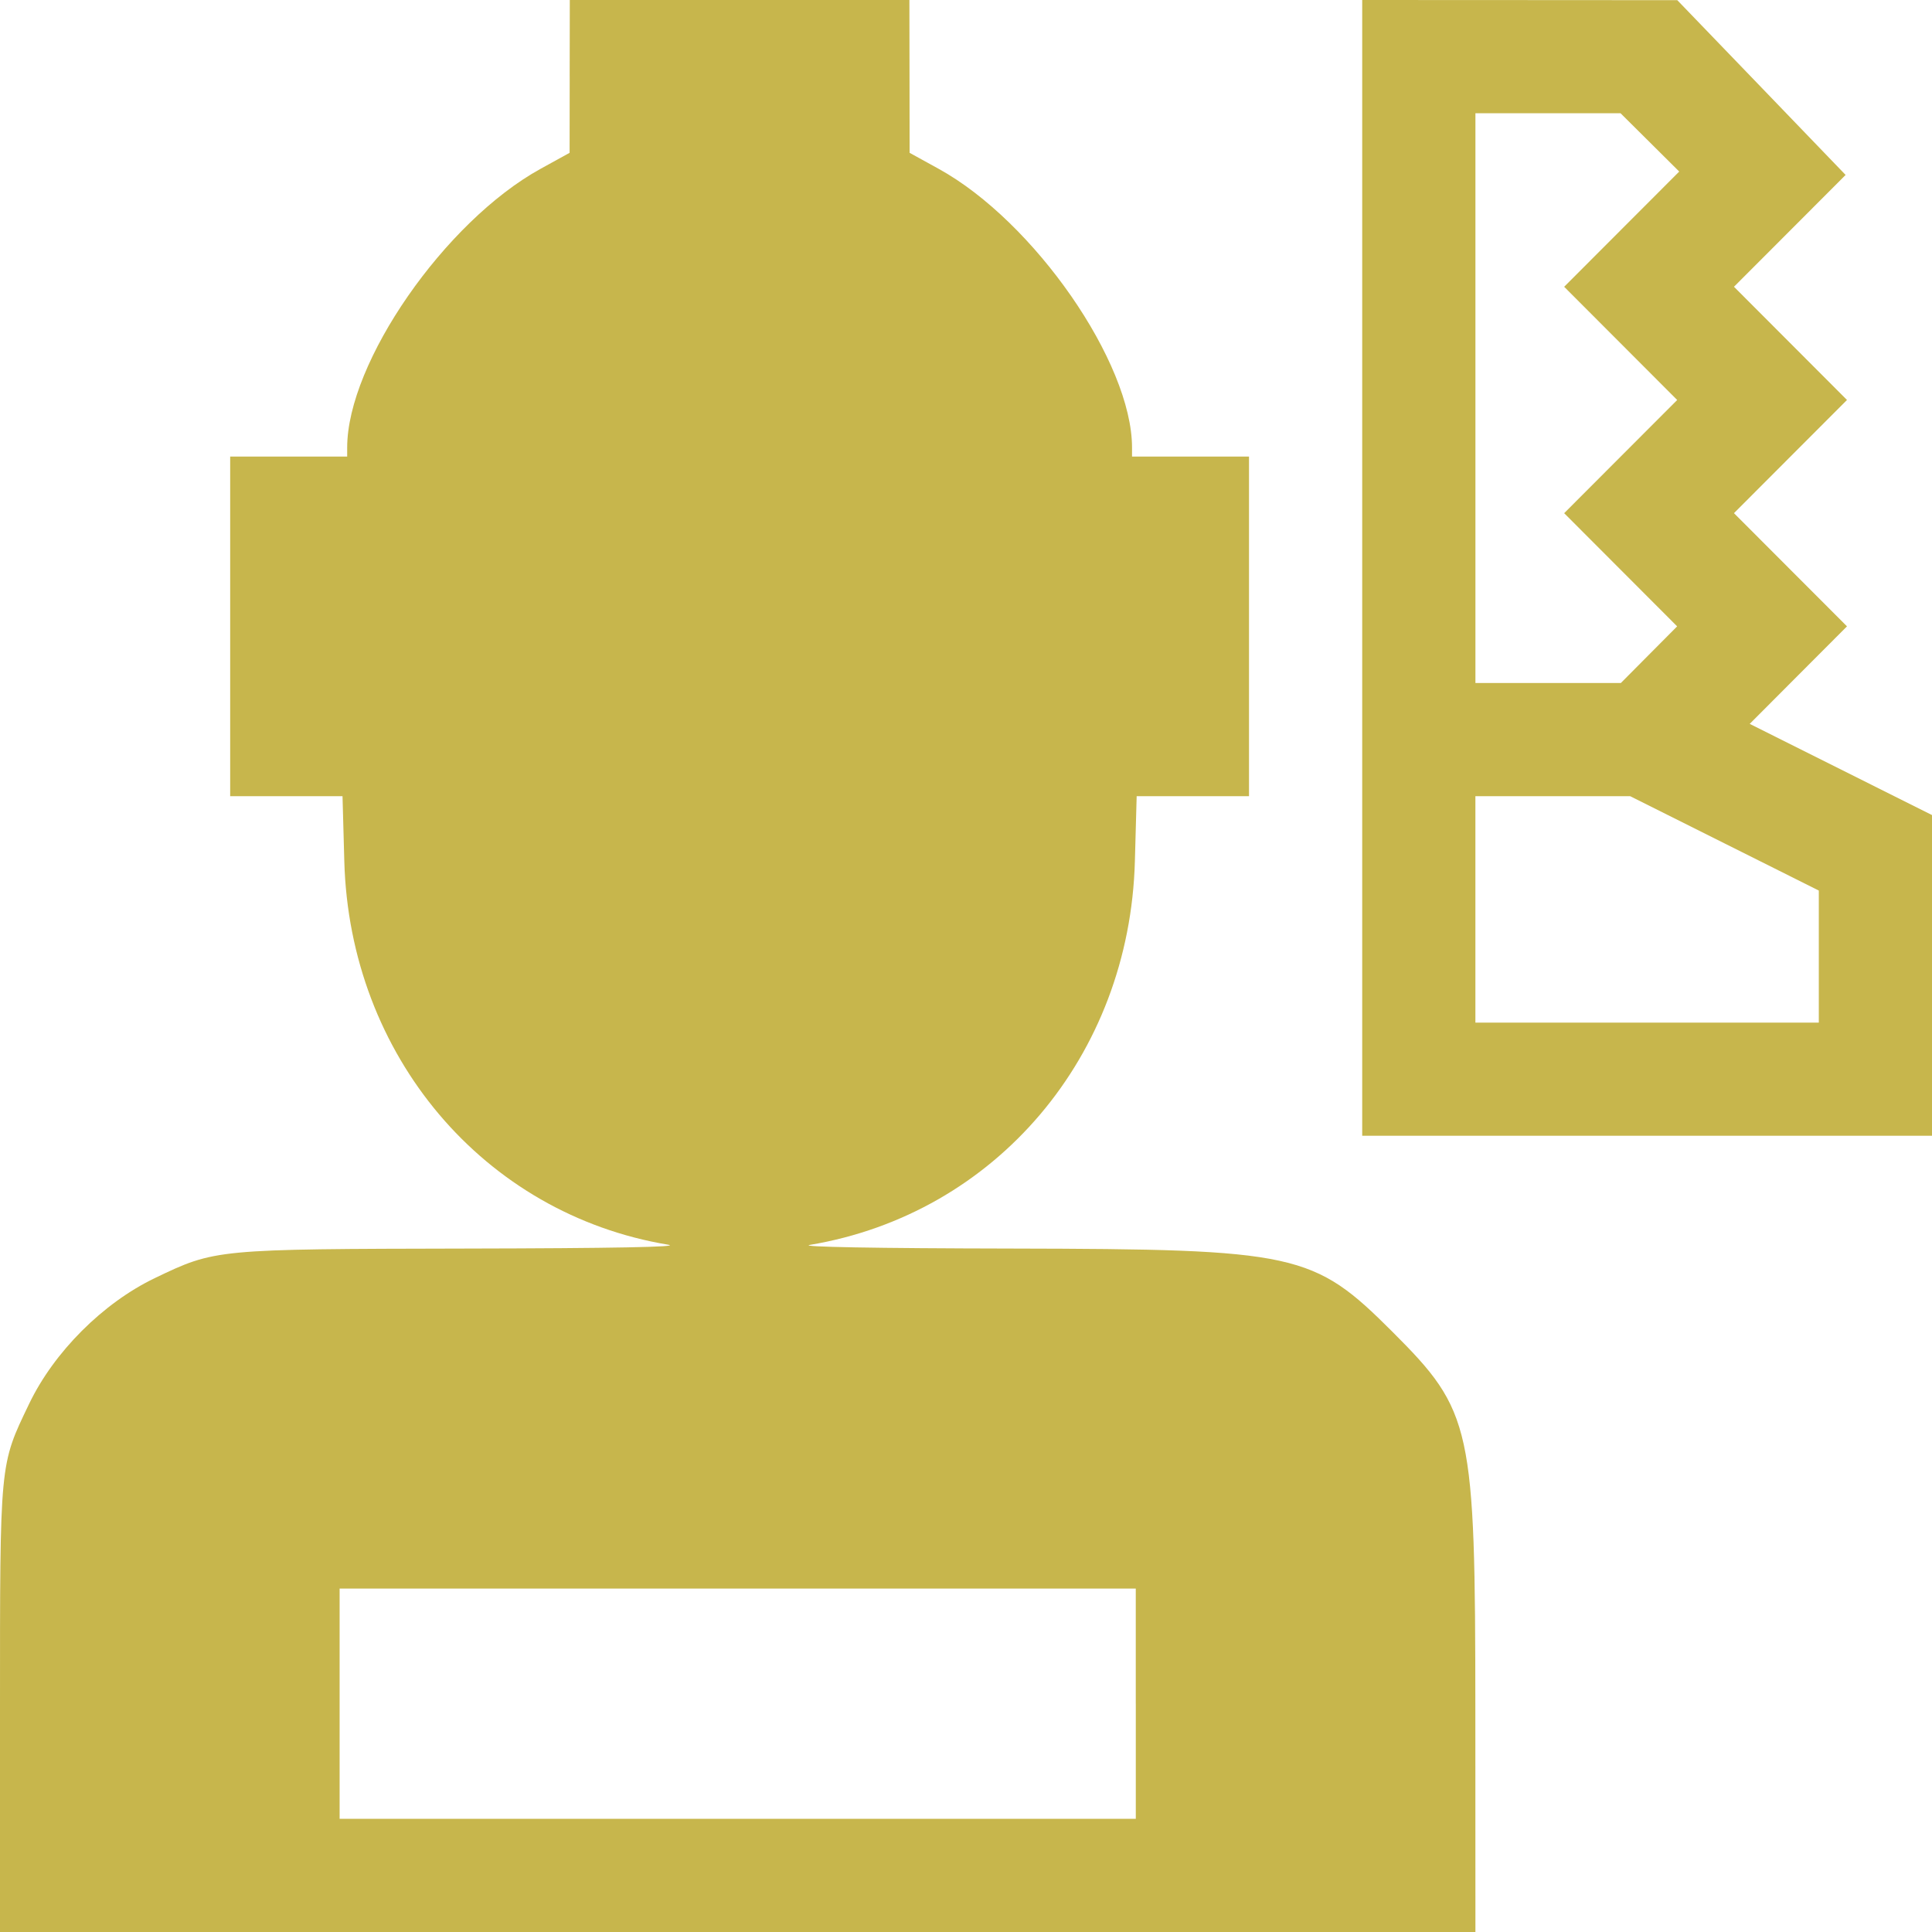 <svg xmlns="http://www.w3.org/2000/svg" width="80" height="80" viewBox="0 0 80 80"><g><g><g><path fill="#c7b64c" d="M54.409 58.737c-.45-.492-1.211-1.092-1.745-1.376l-.945-.504v18.456h4.687l-.005-5.743c-.006-7.912-.18-8.853-1.992-10.833zM9.375 66.094c0-5.07-.018-9.218-.039-9.216-.296.021-1.935 1.121-2.509 1.683-1.896 1.857-2.128 3.052-2.135 11.01l-.004 5.742h4.687zm37.656-9.688H14.063v4.688H47.03zm24.376-21.484l3.906 1.954v5.468h-14.22v-9.375h6.41l3.904 1.953zm-29.126.039l.108-1.992H18.861l.108 1.992c.389 7.125 5.086 11.934 11.656 11.934 6.566 0 11.267-4.813 11.656-11.934zM69.533 7.104l-2.382 2.385-2.382 2.386 2.34 2.344 2.34 2.344-2.34 2.343-2.34 2.344 4.678 4.686-1.165 1.172-1.165 1.173h-6.023V4.688h6.008l1.216 1.208zM32.969 4.688H28.28v14.218h-4.687v-6.898l-.586.48c-2.448 2.006-3.82 5.1-4.039 9.114l-.108 1.992h-4.642v4.687H47.03v-4.687H42.39l-.108-1.992c-.22-4.014-1.59-7.108-4.039-9.114l-.586-.48v6.898H32.97zm23.437 18.828V47.03H80v-13.28l-3.774-1.888-3.774-1.888 2.014-2.02 2.014-2.018-2.34-2.343-2.34-2.344 2.34-2.344 2.34-2.343-4.68-4.688 2.312-2.315 2.311-2.315-3.485-3.62L69.453.007 62.93.003 56.406 0v23.516zm-9.375 47.03v4.767H14.063V65.78H47.03v4.766M23.59 3.164l-.004 3.164-1.207.665c-3.959 2.184-8.003 8.015-8.003 11.54v.373H9.531V32.968h4.652l.074 2.696c.22 8.038 5.772 14.609 13.417 15.878.548.092-2.359.147-8.346.158-10.424.021-10.408.02-12.92 1.225-2.143 1.029-4.174 3.06-5.201 5.203C-.022 60.69 0 60.463 0 70.83V80h61.094l-.003-9.18c-.003-11.765-.137-12.378-3.43-15.67-3.277-3.277-3.957-3.426-15.772-3.45-5.645-.01-8.849-.069-8.357-.151 7.706-1.29 13.241-7.82 13.461-15.885l.074-2.695h4.652V18.906h-4.844v-.373c0-3.52-4.05-9.36-8.003-11.54l-1.207-.665-.004-3.164L37.656 0H23.594l-.005 3.164"/></g></g></g></svg>